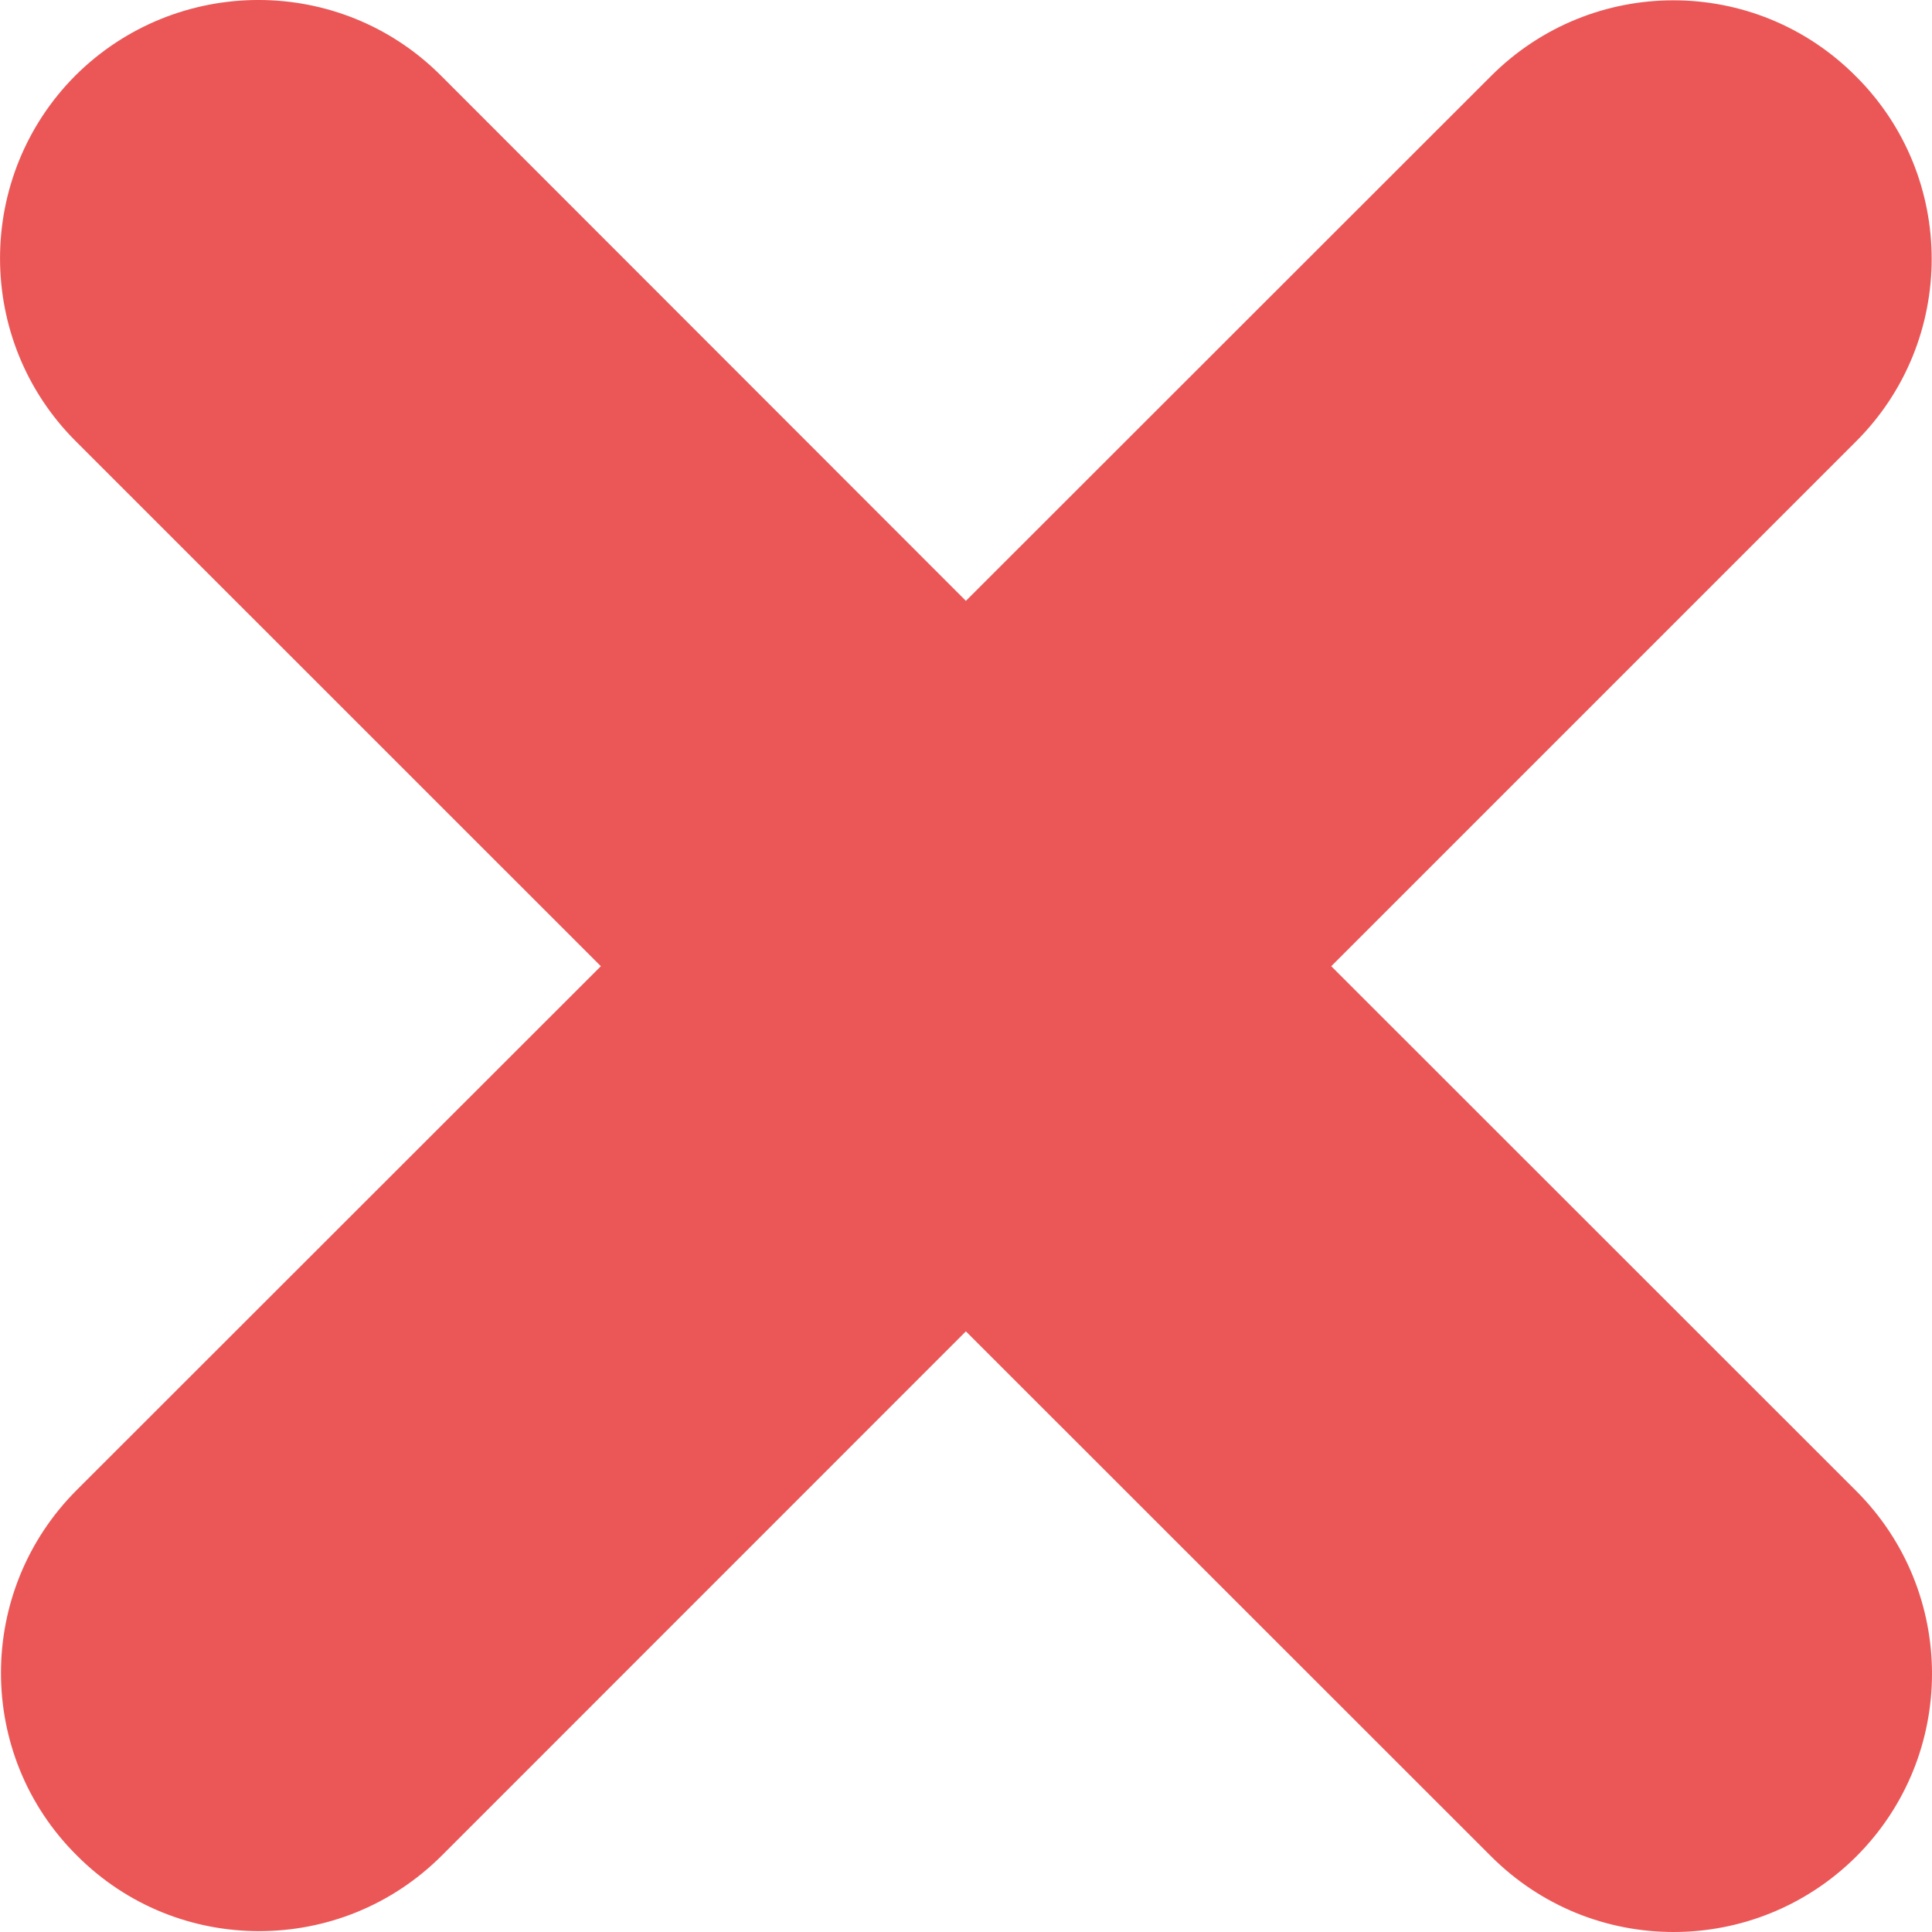 <svg width="18" height="18" viewBox="0 0 18 18" fill="none" xmlns="http://www.w3.org/2000/svg">
    <path d="M17.295 13.892L12.403 9.002L17.292 4.113C18.232 3.175 18.232 1.649 17.292 0.712C16.352 -0.234 14.831 -0.232 13.891 0.709L8.999 5.598L4.107 0.703C3.167 -0.237 1.644 -0.232 0.703 0.703C-0.234 1.644 -0.234 3.17 0.703 4.108L5.598 9.002L0.714 13.883C-0.226 14.824 -0.226 16.35 0.714 17.285C1.184 17.758 1.798 17.992 2.414 17.992C3.032 17.992 3.645 17.758 4.116 17.288L8.999 12.404L13.893 17.296C14.364 17.766 14.977 18 15.593 18C16.209 18 16.825 17.764 17.295 17.296C18.235 16.356 18.235 14.832 17.295 13.892Z" fill="#EB5757"/>
</svg>
